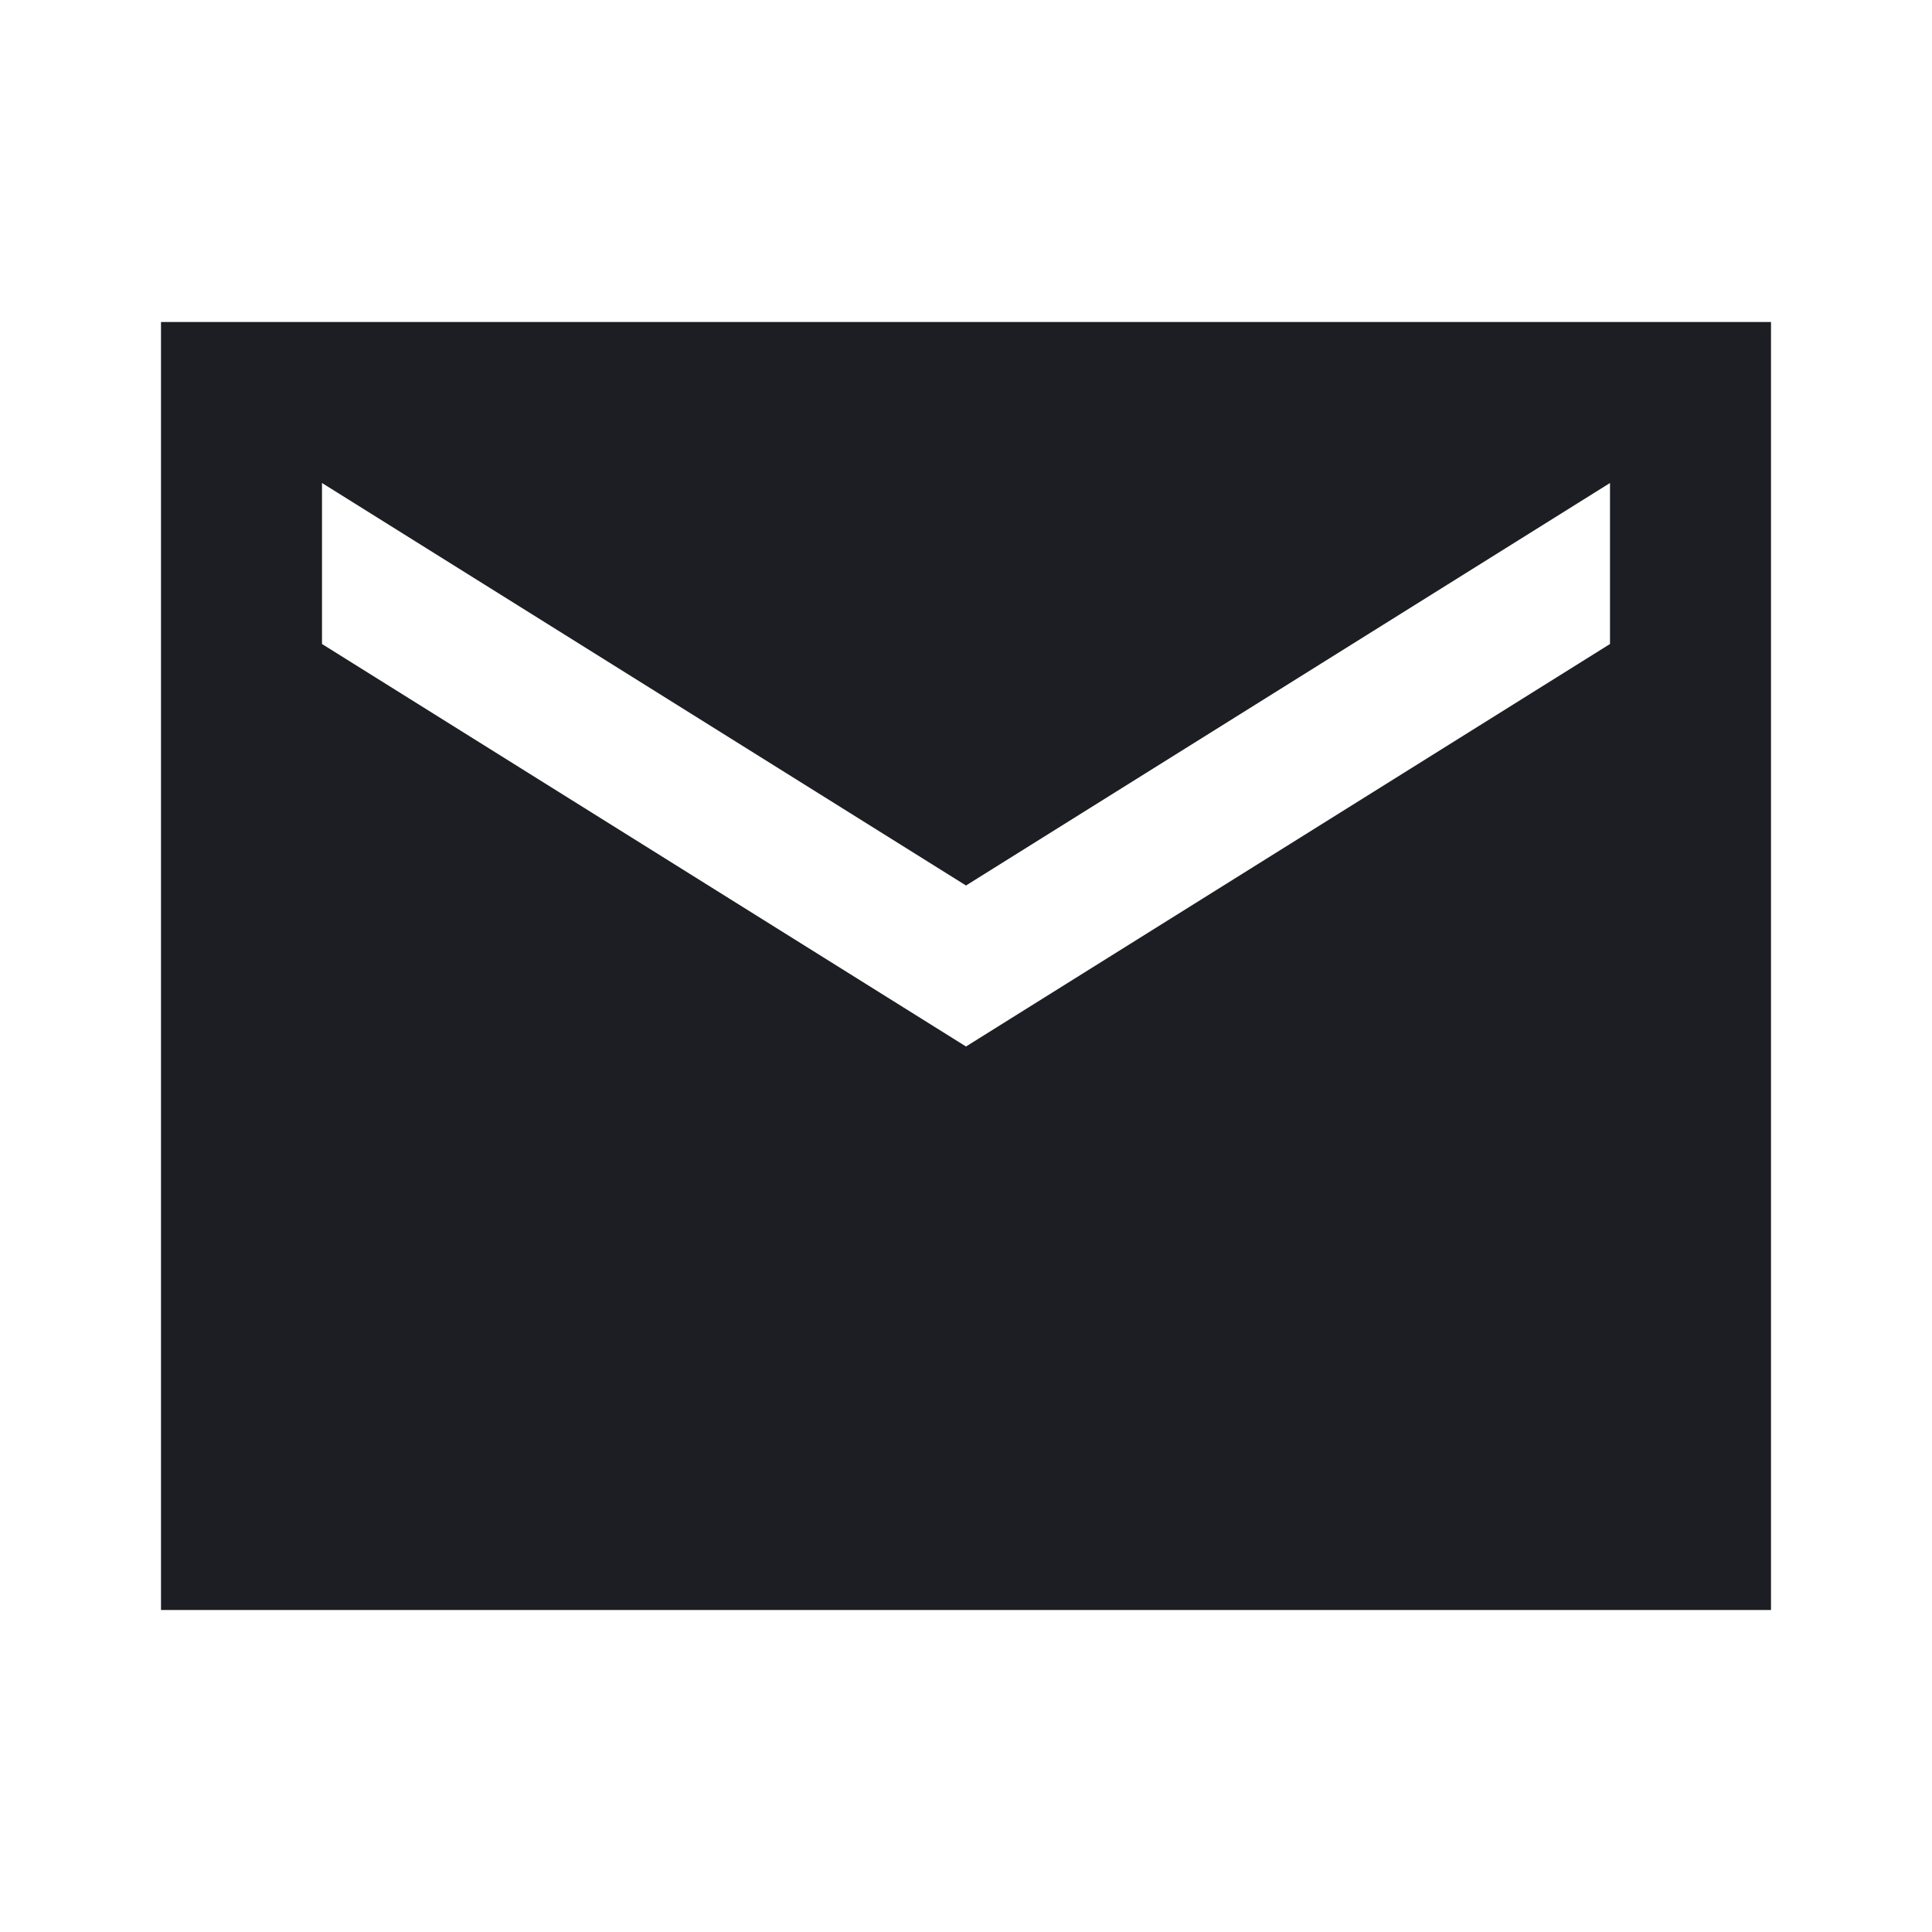 <svg width="1200" height="1200" viewBox="0 0 1200 1200" fill="none" xmlns="http://www.w3.org/2000/svg"><g clip-path="url(#clip0_124_704)"><path d="M1100 200H100V1000H1100V200ZM1000 400L600 650L200 400V300L600 550L1000 300V400Z" fill="#1D1E23"/></g><defs><clipPath id="clip0_124_704"><path width="24" fill="white" d="M0 0H1200V1200H0V0z"/></clipPath></defs></svg>